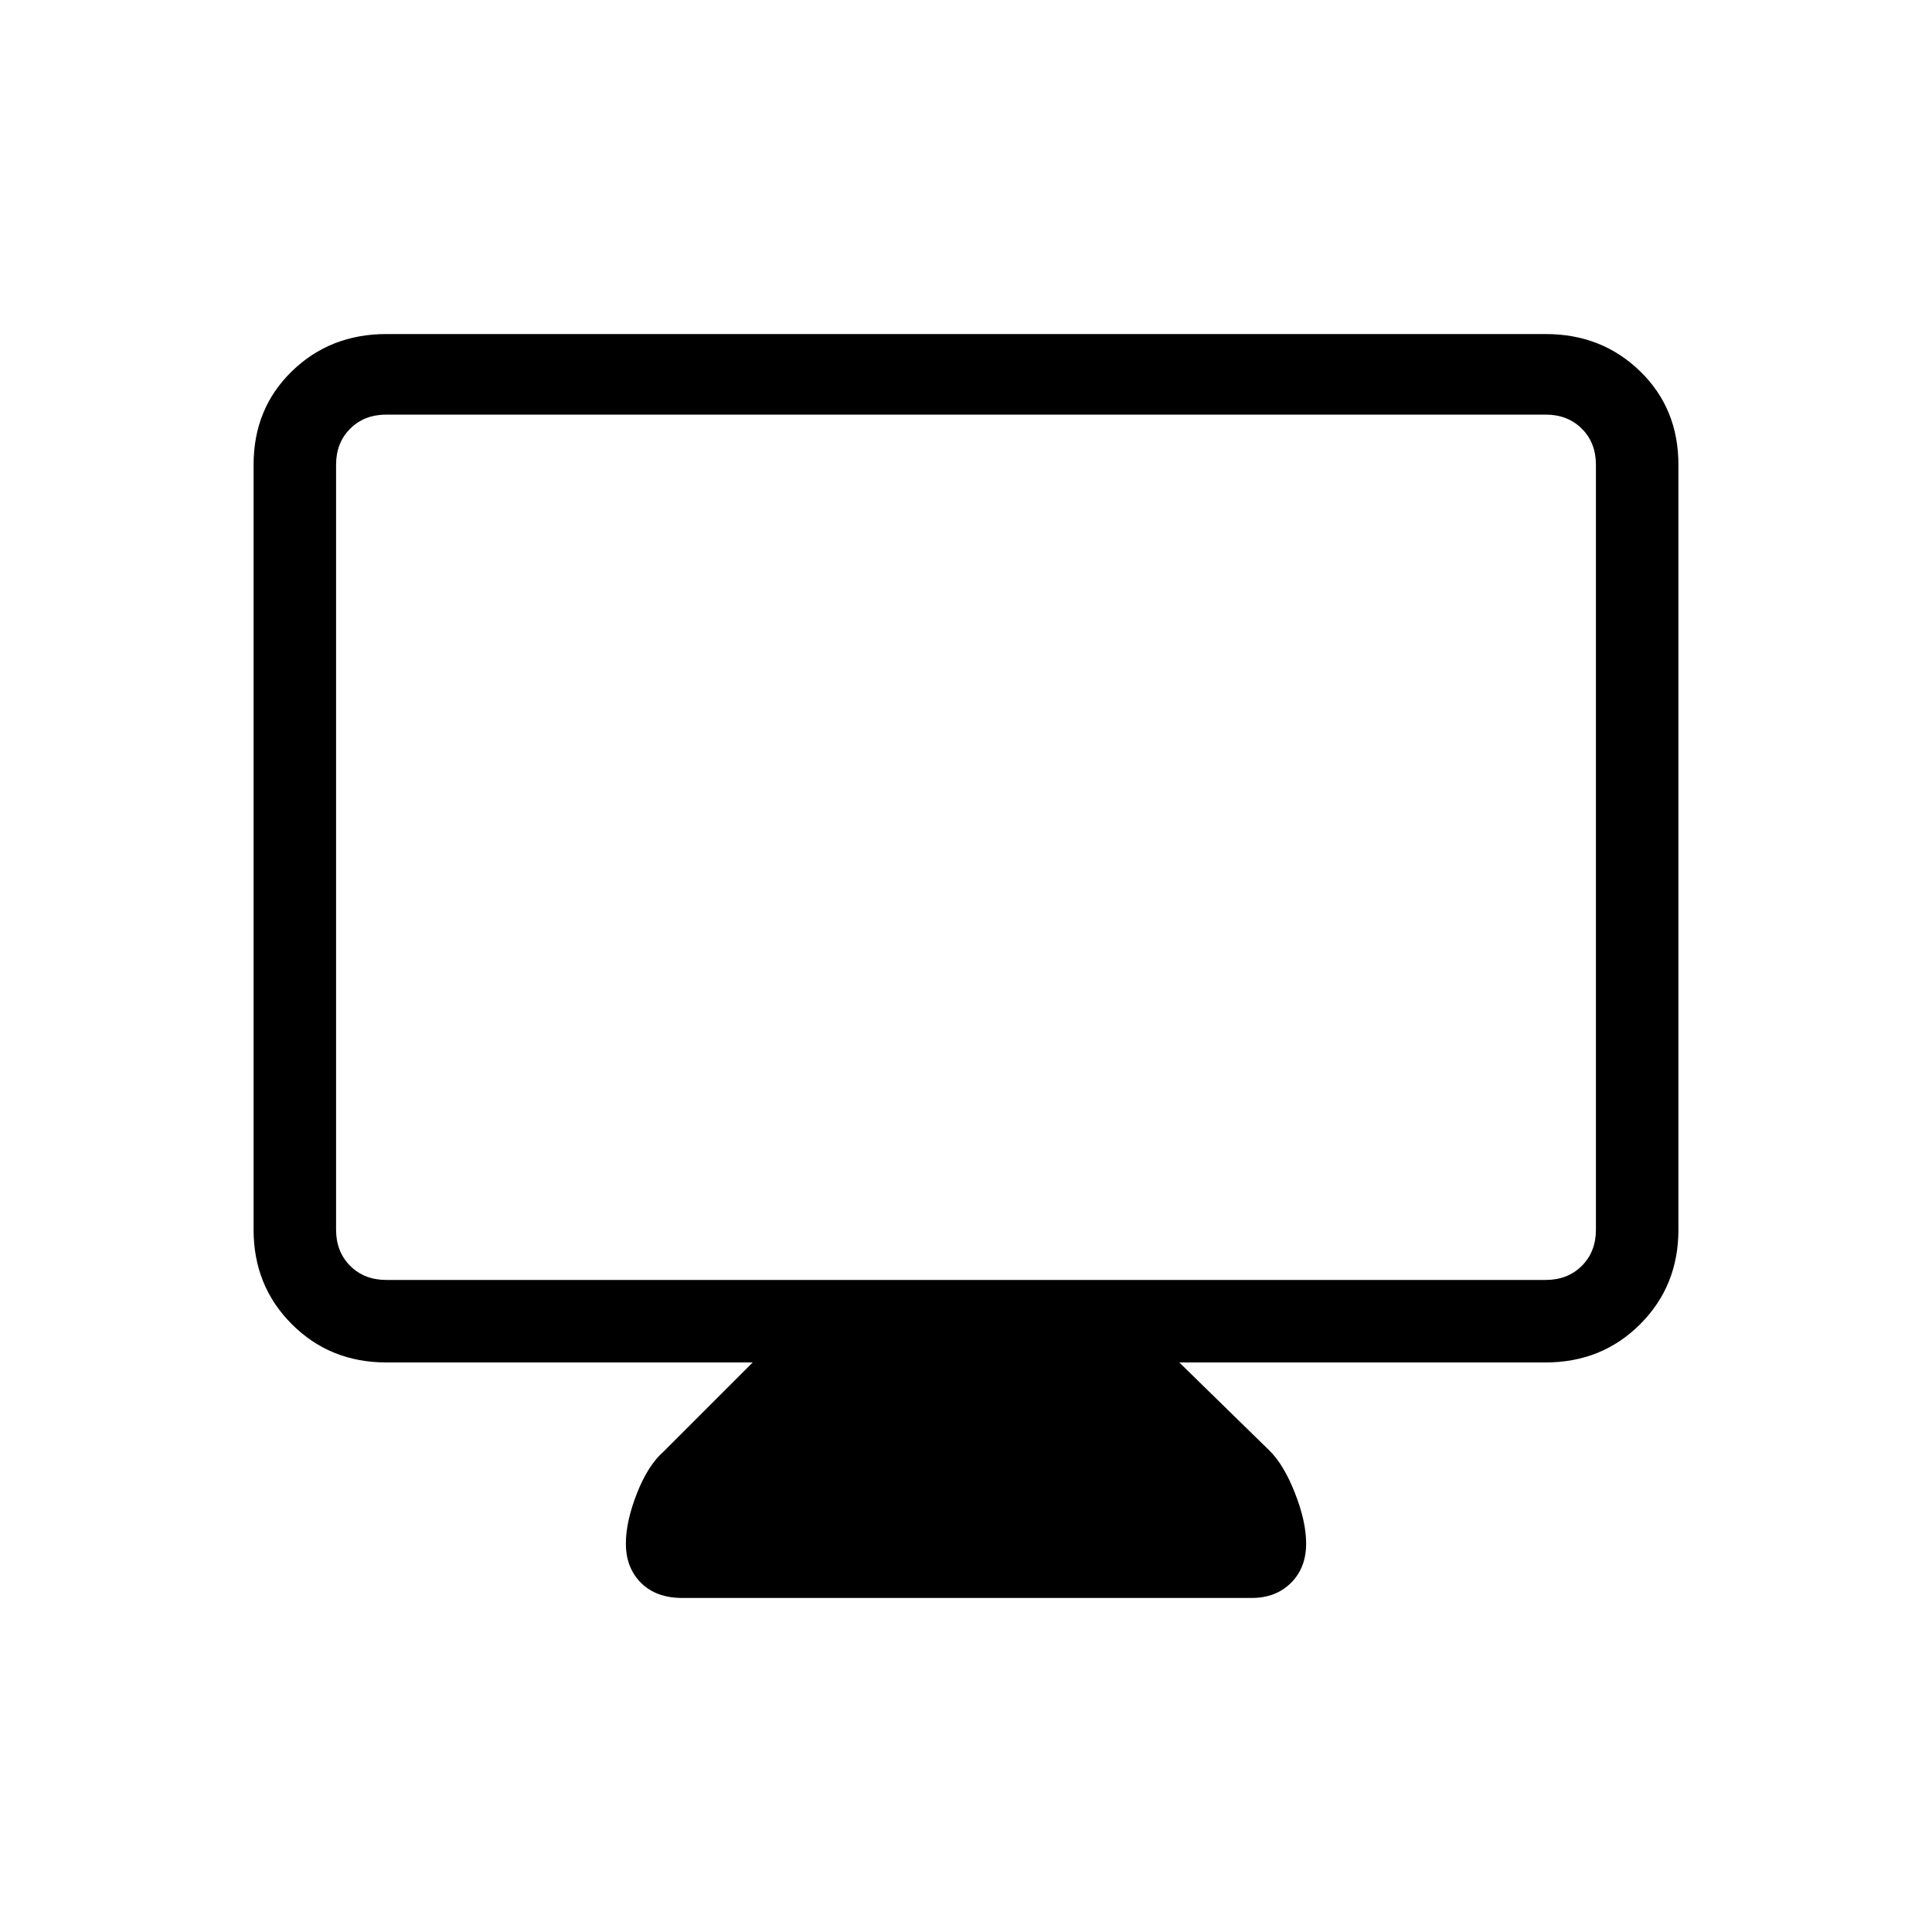 <svg xmlns="http://www.w3.org/2000/svg" height="20" width="20"><path d="M7.062 16.542q-.27 0-.427-.157-.156-.156-.156-.406 0-.229.115-.521.114-.291.281-.437l.917-.917H4q-.583 0-.979-.396t-.396-.979V4.812q0-.583.396-.968.396-.386.979-.386h12q.583 0 .979.386.396.385.396.968v7.917q0 .583-.396.979t-.979.396h-3.792l.938.917q.146.146.26.437.115.292.115.521 0 .25-.156.406-.157.157-.407.157ZM4 13.25h12q.229 0 .375-.146t.146-.375V4.812q0-.229-.146-.374-.146-.146-.375-.146H4q-.229 0-.375.146-.146.145-.146.374v7.917q0 .229.146.375T4 13.25Zm-.521 0V4.292v8.958Z"/></svg>
